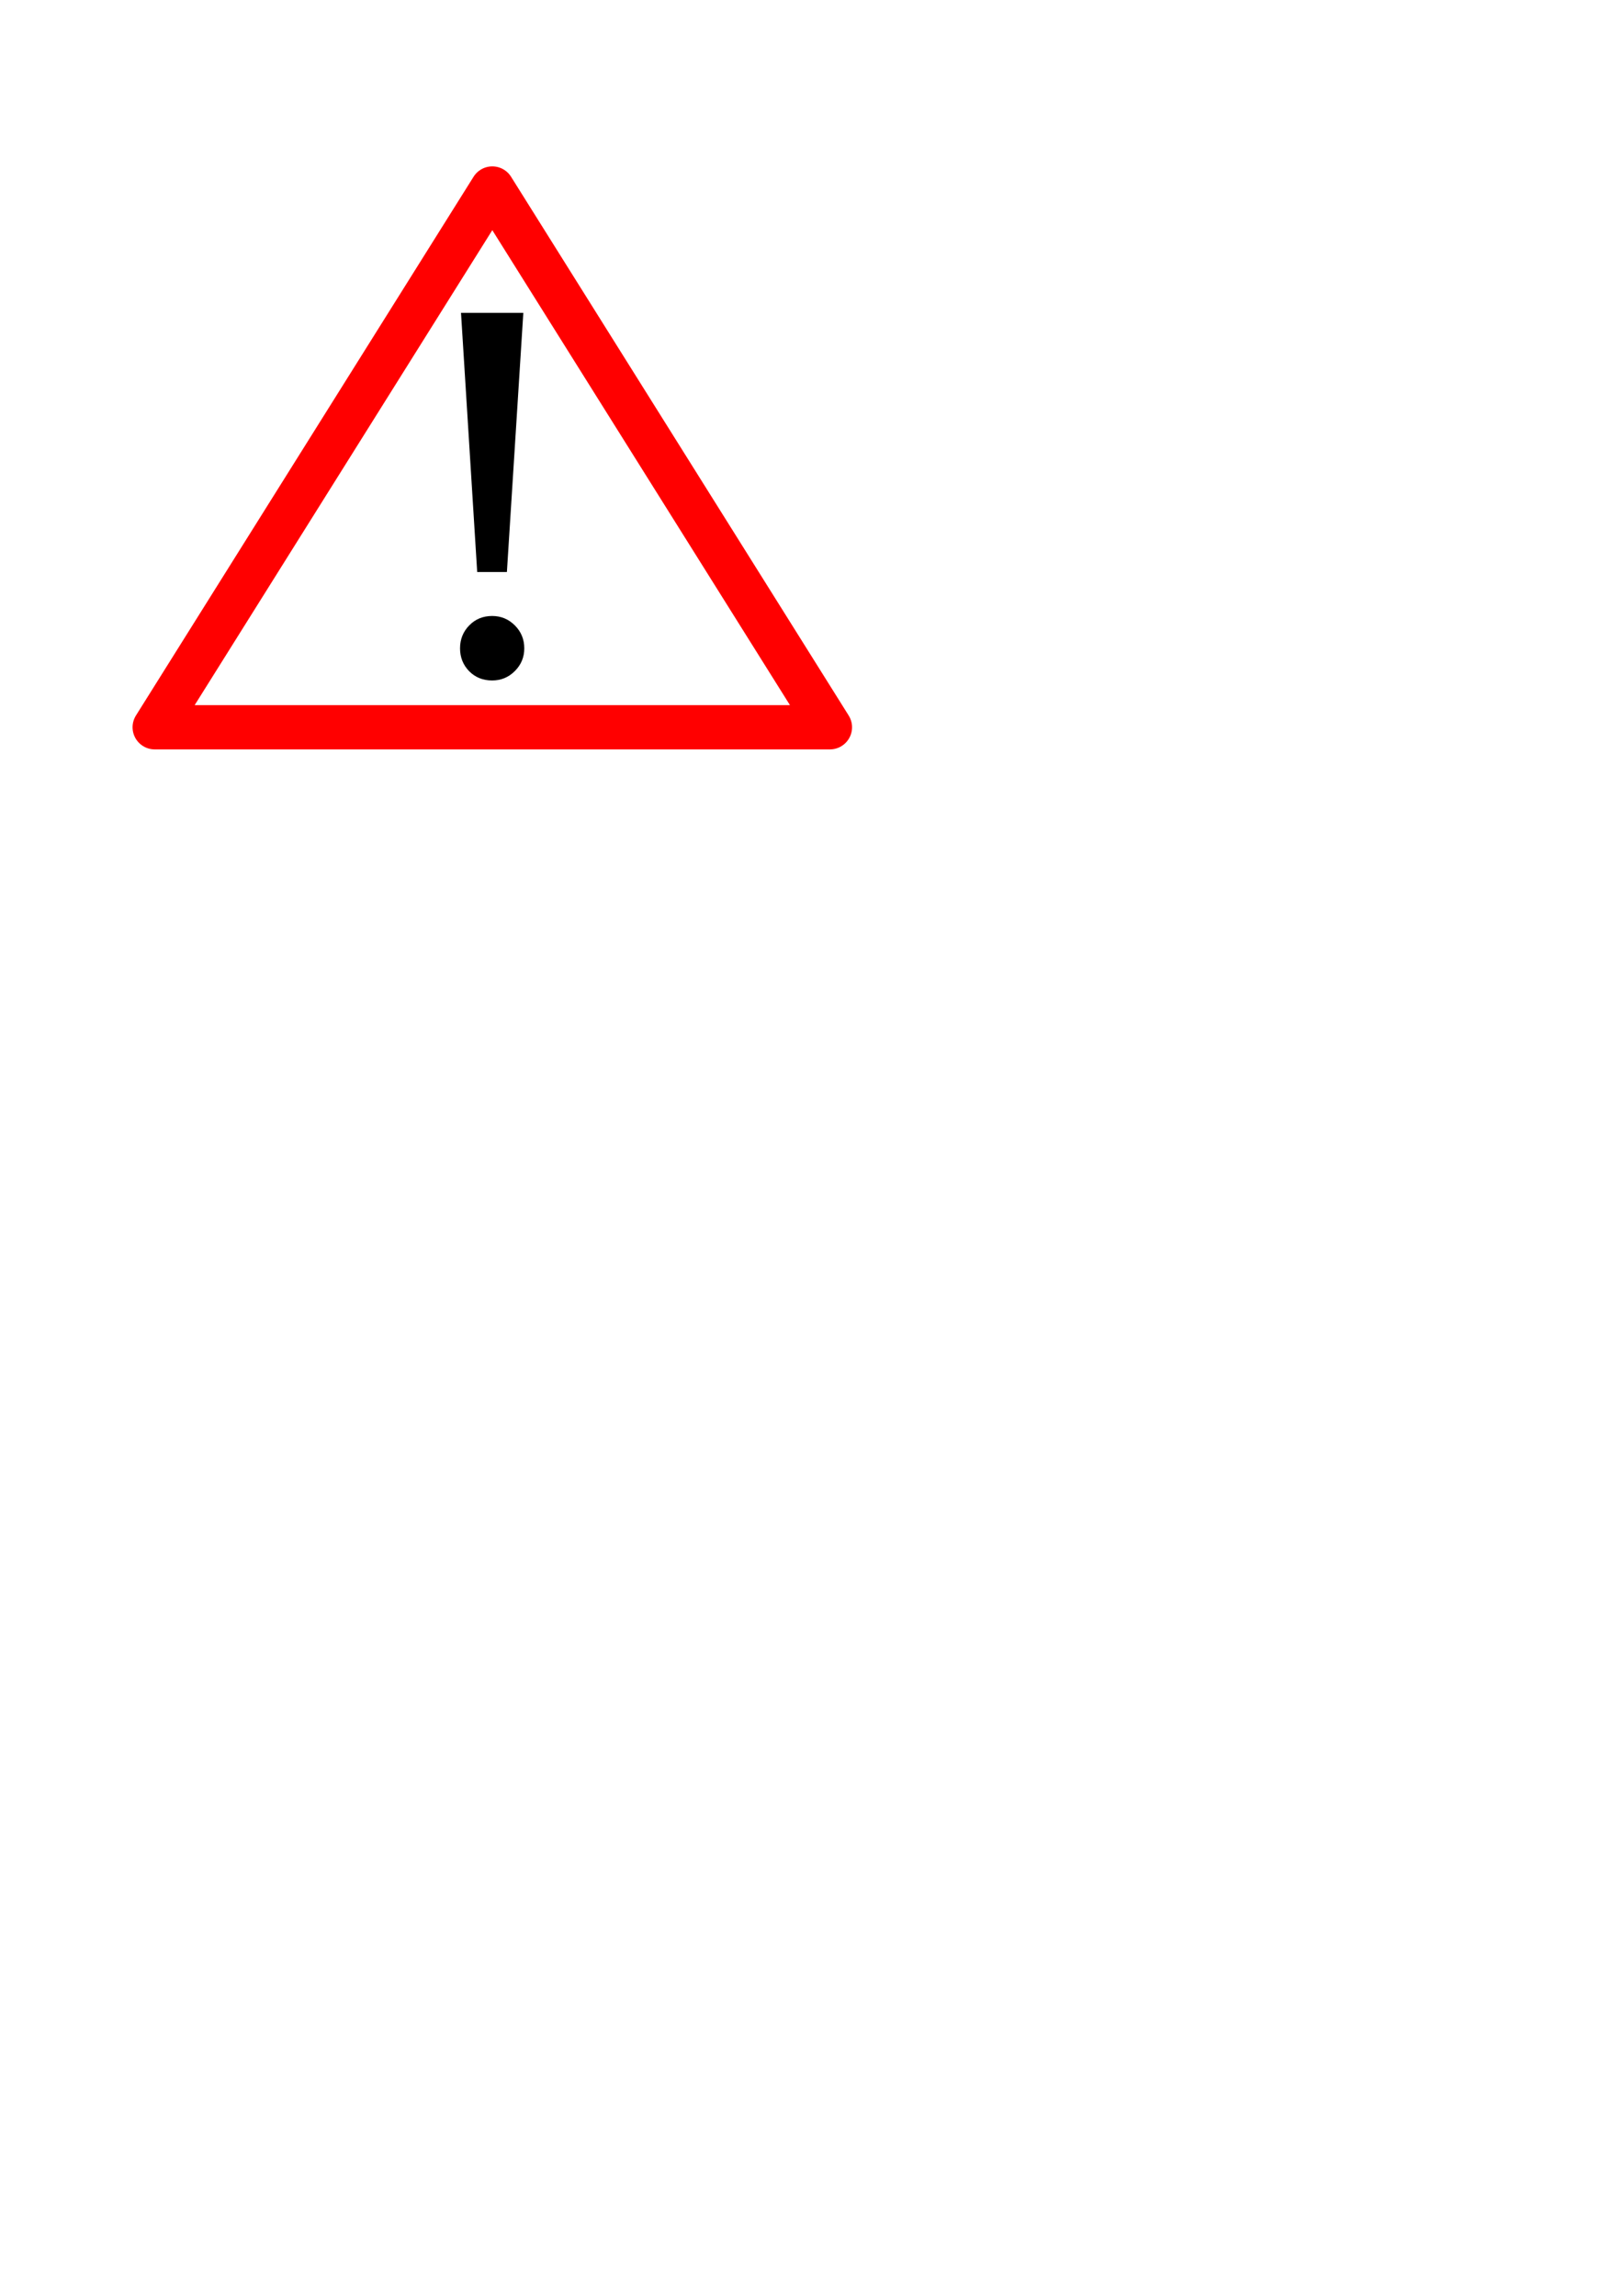 <?xml version="1.0" encoding="UTF-8" standalone="no"?>
<!-- Created with Inkscape (http://www.inkscape.org/) -->

<svg
   xmlns:dc="http://purl.org/dc/elements/1.1/"
   xmlns:cc="http://creativecommons.org/ns#"
   xmlns:rdf="http://www.w3.org/1999/02/22-rdf-syntax-ns#"
   xmlns:svg="http://www.w3.org/2000/svg"
   xmlns="http://www.w3.org/2000/svg"
   xmlns:sodipodi="http://sodipodi.sourceforge.net/DTD/sodipodi-0.dtd"
   xmlns:inkscape="http://www.inkscape.org/namespaces/inkscape"
   width="210mm"
   height="297mm"
   viewBox="0 0 210 297"
   version="1.1"
   id="svg8"
   inkscape:version="0.92.4 (unknown)"
   sodipodi:docname="warning.svg"
   inkscape:export-filename="/home/thomas/Documents/outils/3D_test/itowns/LIRIS_tutorials/images/warning.png"
   inkscape:export-xdpi="600"
   inkscape:export-ydpi="600">
  <defs
     id="defs2" />
  <sodipodi:namedview
     id="base"
     pagecolor="#ffffff"
     bordercolor="#666666"
     borderopacity="1.0"
     inkscape:pageopacity="0.0"
     inkscape:pageshadow="2"
     inkscape:zoom="0.7"
     inkscape:cx="504.25957"
     inkscape:cy="894.32779"
     inkscape:document-units="mm"
     inkscape:current-layer="layer1"
     showgrid="false"
     inkscape:window-width="1853"
     inkscape:window-height="1145"
     inkscape:window-x="67"
     inkscape:window-y="27"
     inkscape:window-maximized="1" />
  <g
     inkscape:label="Calque 1"
     inkscape:groupmode="layer"
     id="layer1">
    <path
       style="fill:none;stroke:#ff0000;stroke-width:5.725;stroke-linecap:round;stroke-linejoin:round;stroke-miterlimit:4;stroke-dasharray:none;stroke-opacity:1"
       d="M 20.015,94.083 63.7,24.386 107.384,94.083 H 20.015"
       id="path819"
       inkscape:connector-curvature="0" />
    <g
       aria-label="!"
       transform="matrix(1.396,0,0,1.396,69.203,-94.352)"
       style="font-style:normal;font-variant:normal;font-weight:normal;font-stretch:normal;font-size:40px;line-height:1.25;font-family:'Bitstream Vera Serif';-inkscape-font-specification:'Bitstream Vera Serif';letter-spacing:0px;word-spacing:0px;fill:#000000;fill-opacity:1;stroke:none"
       id="flowRoot821">
      <path
         d="m -6.933,127.669 c 0,-0.836 0.284,-1.544 0.851,-2.126 0.567,-0.582 1.276,-0.873 2.126,-0.873 0.821,0 1.522,0.291 2.104,0.873 0.582,0.582 0.873,1.291 0.873,2.126 0,0.821 -0.291,1.522 -0.873,2.104 -0.582,0.582 -1.283,0.873 -2.104,0.873 -0.851,0 -1.559,-0.283 -2.126,-0.851 -0.567,-0.582 -0.851,-1.291 -0.851,-2.126 z m 0.09,-31.089 h 5.775 c -1.522,24.016 0,0 -1.522,24.016 h -2.753 c -1.5,-24.016 0,0 -1.5,-24.016 z"
         id="path829"
         inkscape:connector-curvature="0"
         sodipodi:nodetypes="ssssscscsccccc"
         style="fill:#000000;fill-opacity:1;stroke-width:1.146" />
    </g>
  </g>
</svg>
